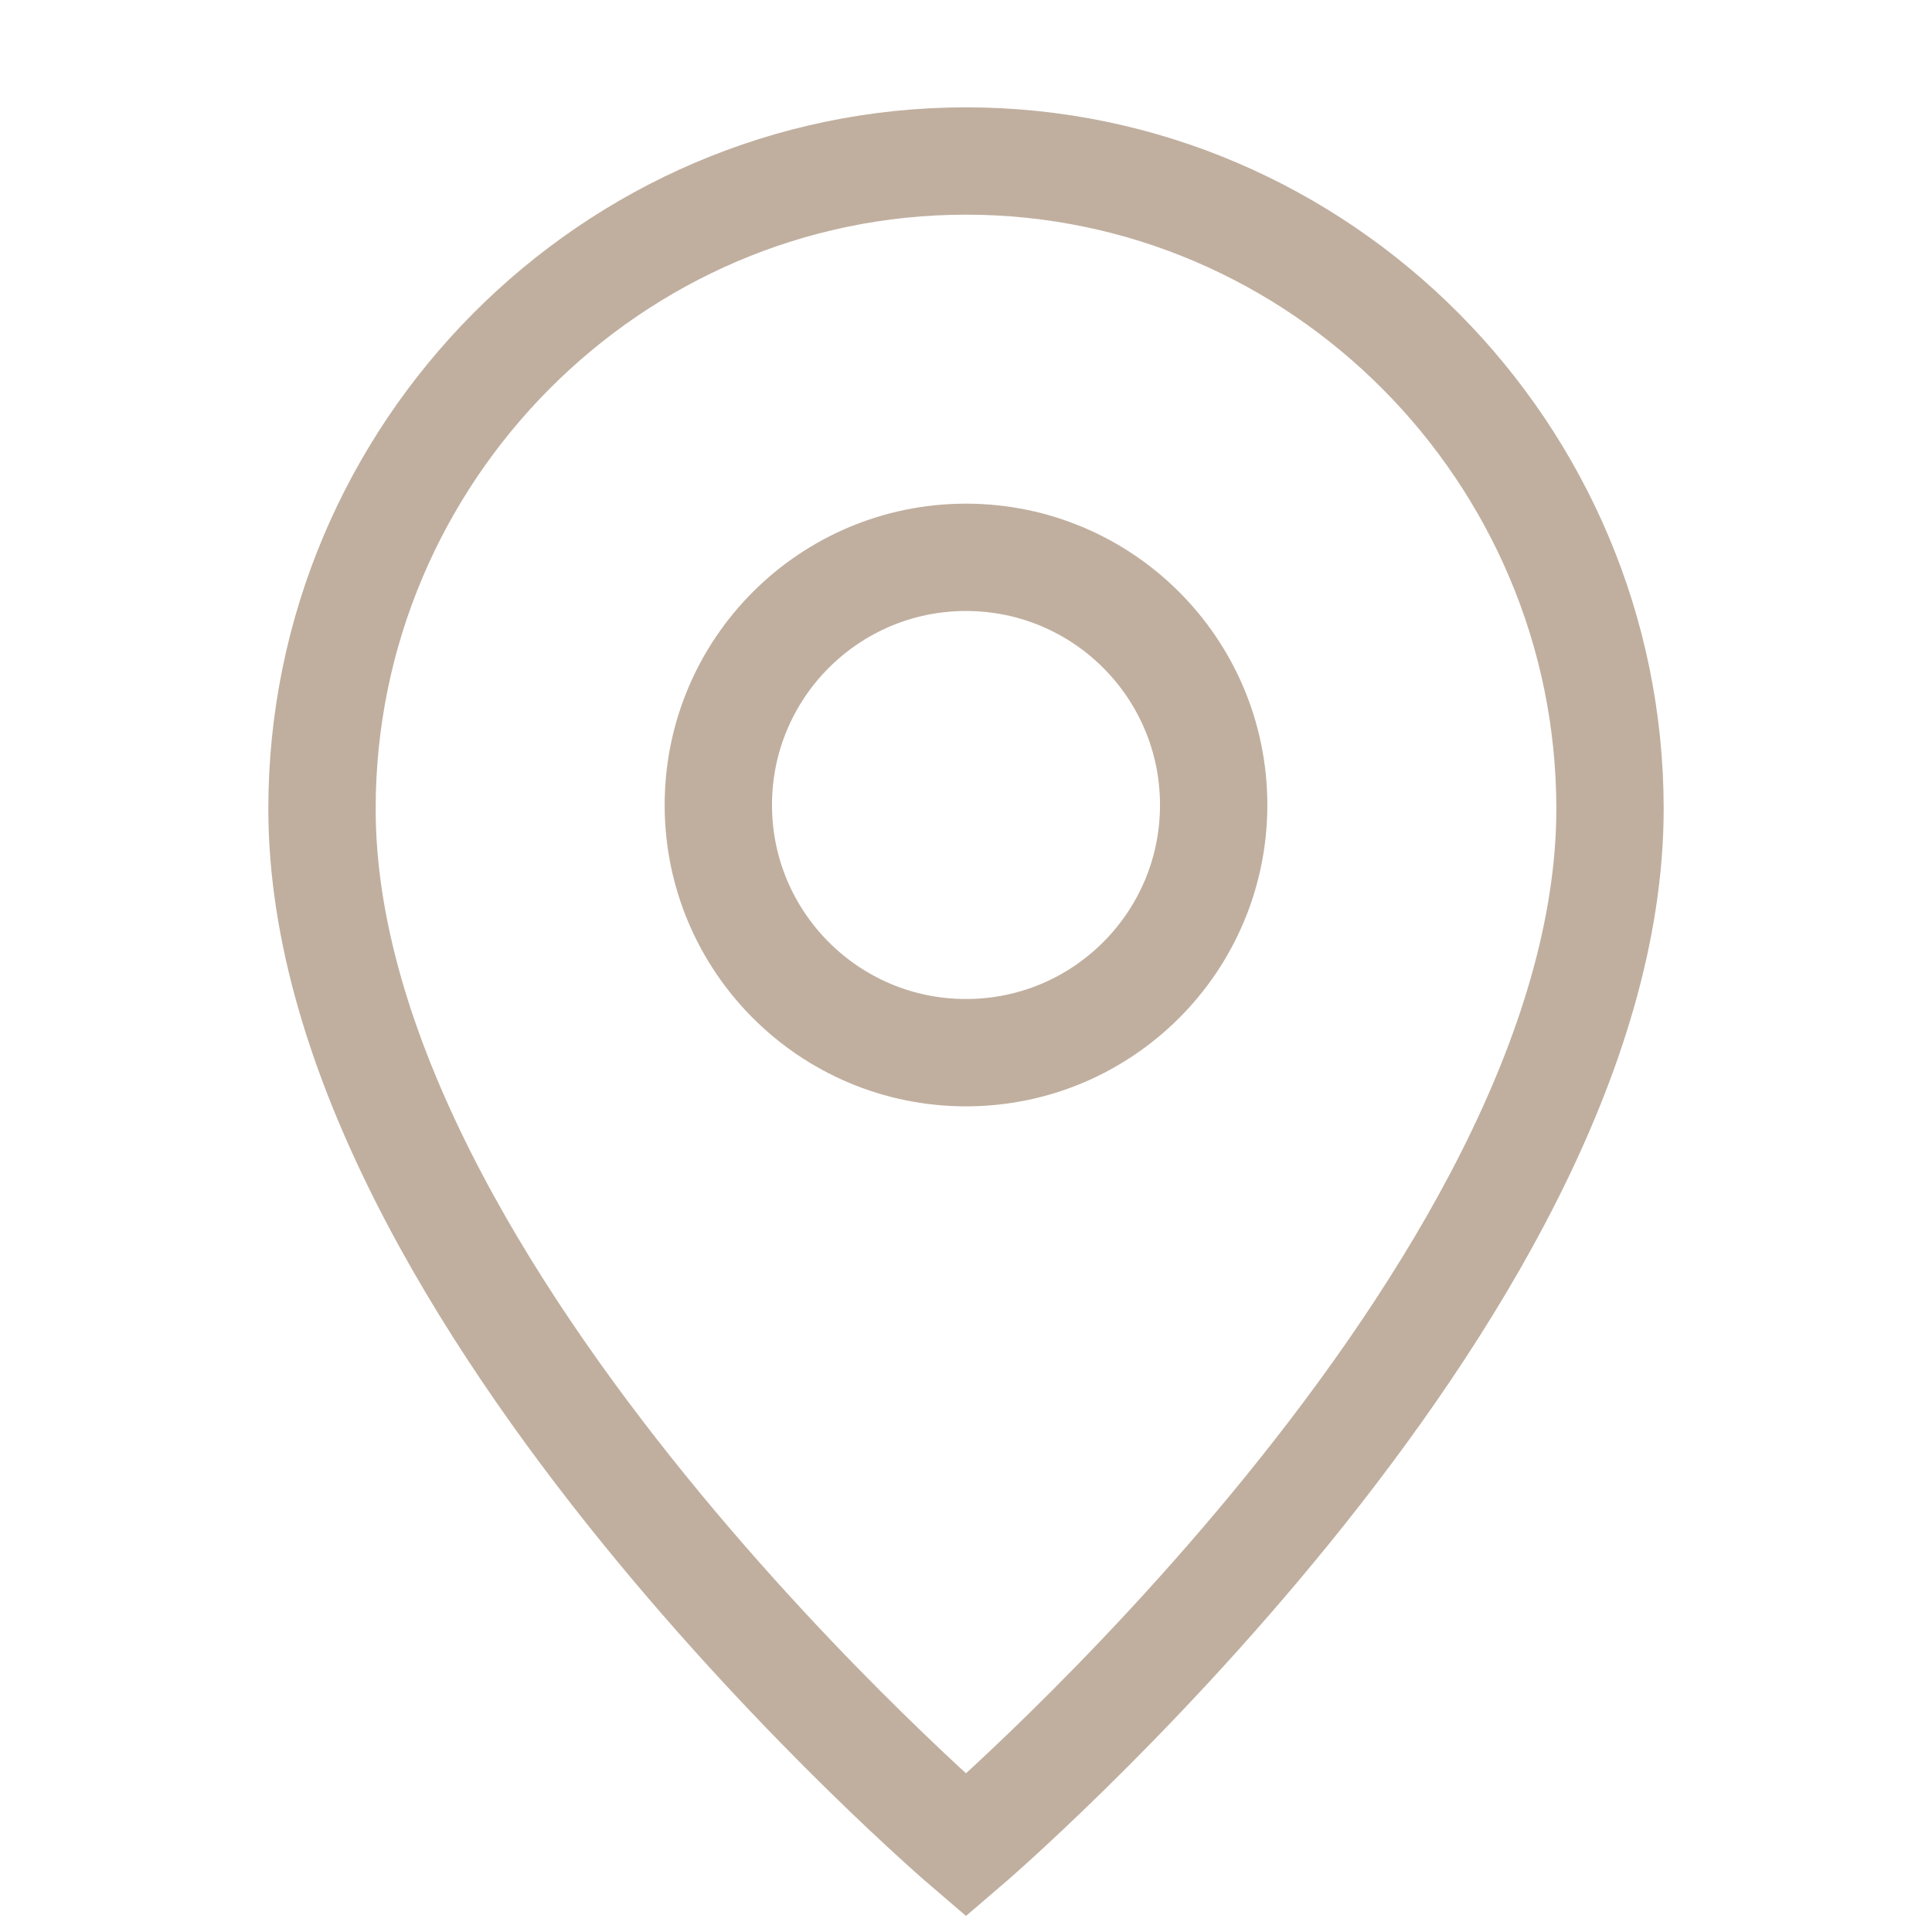 <?xml version="1.0" encoding="UTF-8"?>
<svg width="36px" height="36px" viewBox="0 0 36 36" version="1.1" xmlns="http://www.w3.org/2000/svg" xmlns:xlink="http://www.w3.org/1999/xlink">
    <title>编组 6</title>
    <g id="页面-1" stroke="none" stroke-width="1" fill="none" fill-rule="evenodd">
        <g id="我的" transform="translate(-80, -707)">
            <g id="编组-6" transform="translate(80, 707)">
                <rect id="矩形" fill="#FFFFFF" x="0" y="0" width="36" height="36"></rect>
                <path d="M18,3 C24.6,3 30,8.433 30,15.071 C30,24.124 18,34.385 18,34.385 C18,34.385 6,24.126 6,15.071 C6,8.431 11.4,3 18,3 Z M18,19.615 C20.549,19.615 22.615,17.549 22.615,15 C22.615,12.451 20.549,10.385 18,10.385 C15.451,10.385 13.385,12.451 13.385,15 C13.385,17.549 15.451,19.615 18,19.615 Z" id="a" stroke="#C0AF9F" stroke-width="2"></path>
            </g>
        </g>
    </g>
</svg>